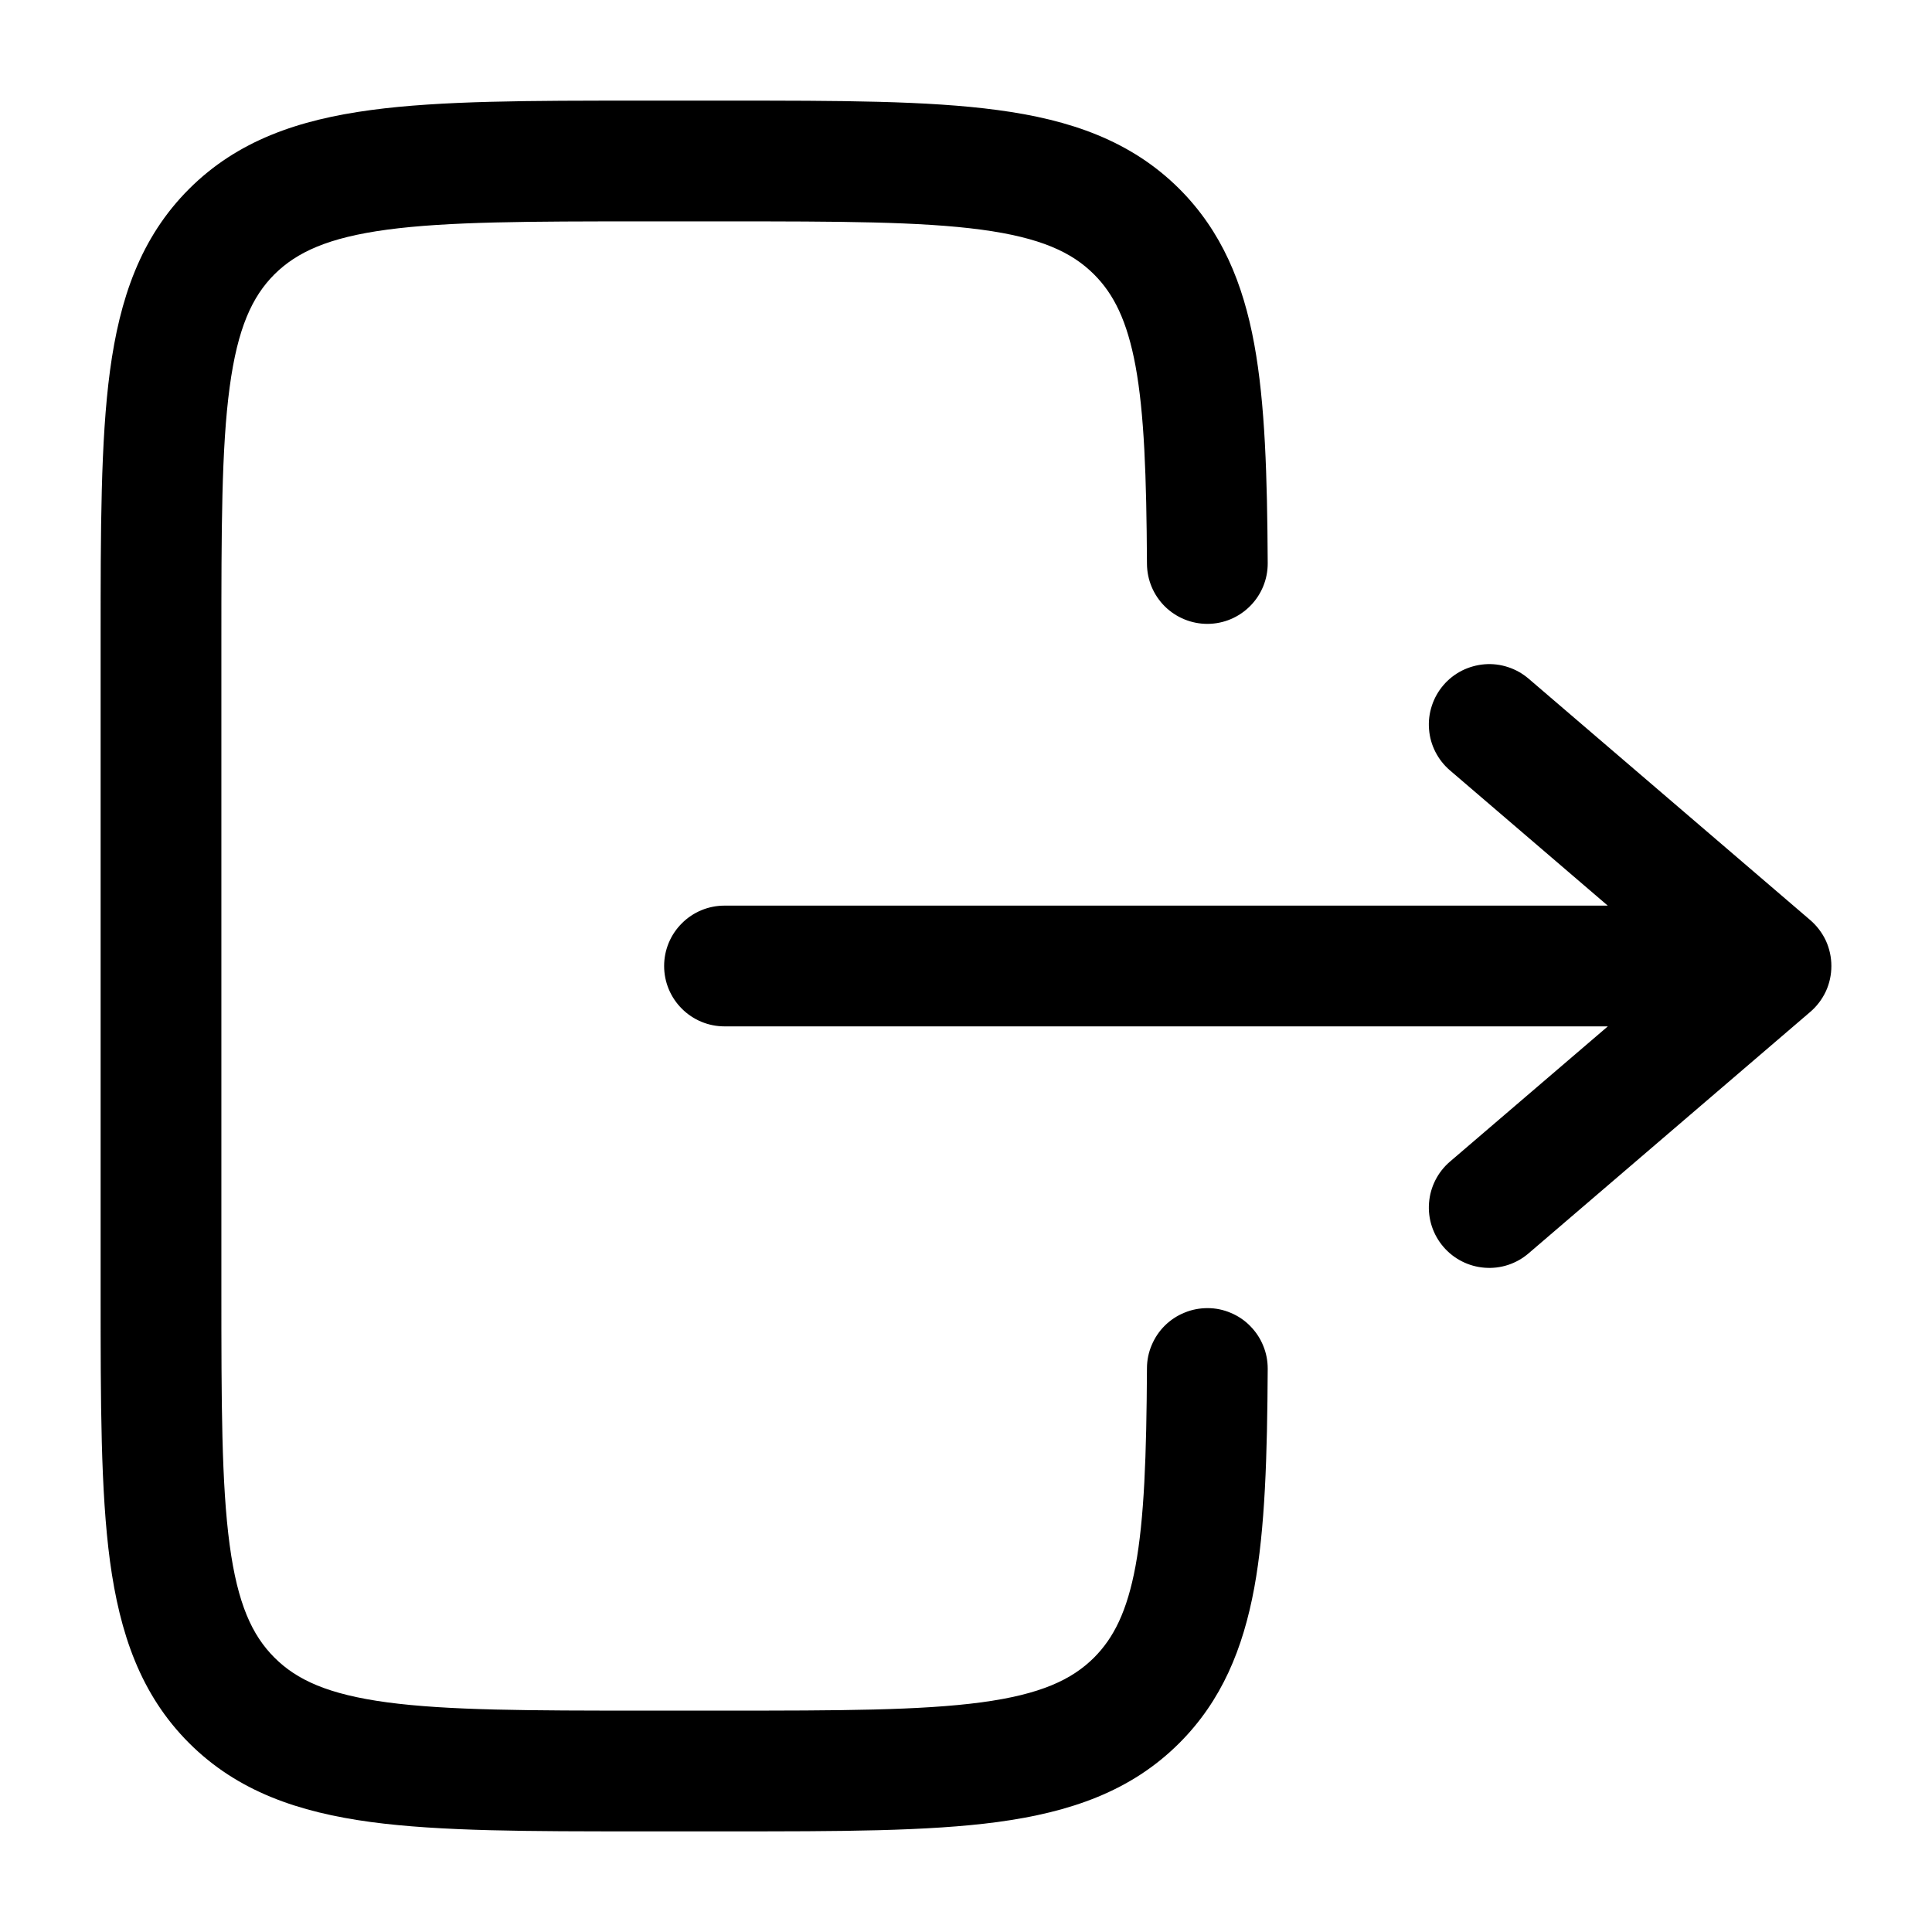 <svg width="24" height="24" viewBox="0 0 24 24" fill="none" xmlns="http://www.w3.org/2000/svg">
<g clip-path="url(#clip0_221_16467)">
<path d="M9.055 1.25C10.422 1.25 11.525 1.25 12.392 1.367C13.292 1.487 14.05 1.747 14.652 2.348C15.176 2.873 15.442 3.518 15.581 4.276C15.716 5.013 15.742 5.914 15.748 6.996C15.749 7.195 15.671 7.386 15.531 7.527C15.391 7.669 15.201 7.749 15.002 7.75C14.803 7.751 14.612 7.673 14.47 7.533C14.329 7.393 14.249 7.203 14.248 7.004C14.242 5.911 14.214 5.136 14.106 4.547C14.001 3.981 13.834 3.652 13.591 3.409C13.314 3.132 12.925 2.952 12.191 2.853C11.436 2.752 10.435 2.75 9 2.75H8C6.564 2.75 5.563 2.752 4.808 2.853C4.074 2.952 3.686 3.133 3.408 3.409C3.132 3.686 2.952 4.074 2.853 4.809C2.751 5.563 2.75 6.565 2.75 8V16C2.75 17.435 2.751 18.436 2.853 19.192C2.952 19.926 3.132 20.314 3.409 20.591C3.686 20.868 4.074 21.048 4.808 21.147C5.563 21.248 6.564 21.25 8 21.25H9C10.435 21.25 11.436 21.248 12.192 21.147C12.925 21.048 13.314 20.867 13.591 20.591C13.834 20.347 14.001 20.019 14.106 19.453C14.214 18.864 14.242 18.089 14.248 16.996C14.248 16.898 14.268 16.8 14.307 16.709C14.345 16.619 14.4 16.536 14.47 16.467C14.54 16.398 14.623 16.343 14.715 16.306C14.806 16.268 14.903 16.25 15.002 16.25C15.101 16.25 15.198 16.27 15.289 16.309C15.38 16.347 15.462 16.402 15.531 16.473C15.6 16.543 15.655 16.625 15.692 16.717C15.73 16.808 15.748 16.905 15.748 17.004C15.742 18.086 15.716 18.987 15.581 19.724C15.441 20.482 15.176 21.127 14.651 21.652C14.05 22.254 13.291 22.512 12.391 22.634C11.525 22.75 10.422 22.75 9.055 22.75H7.945C6.577 22.75 5.475 22.75 4.608 22.634C3.708 22.512 2.95 22.254 2.348 21.652C1.746 21.05 1.488 20.292 1.366 19.392C1.25 18.525 1.25 17.422 1.25 16.055V7.945C1.25 6.578 1.25 5.475 1.366 4.608C1.487 3.708 1.746 2.95 2.348 2.348C2.95 1.746 3.708 1.488 4.608 1.367C5.475 1.25 6.578 1.25 7.945 1.25H9.055Z" fill="black"/>
<path d="M9 11.25C8.801 11.25 8.61 11.329 8.47 11.47C8.329 11.61 8.25 11.801 8.25 12C8.25 12.199 8.329 12.39 8.47 12.53C8.61 12.671 8.801 12.75 9 12.75H19.973L18.012 14.43C17.861 14.559 17.767 14.744 17.752 14.942C17.736 15.141 17.801 15.337 17.93 15.488C18.059 15.639 18.244 15.733 18.442 15.748C18.64 15.764 18.837 15.7 18.988 15.57L22.488 12.57C22.57 12.5 22.636 12.412 22.682 12.314C22.727 12.216 22.75 12.108 22.75 12C22.75 11.892 22.727 11.785 22.682 11.686C22.636 11.588 22.57 11.501 22.488 11.43L18.988 8.43C18.913 8.366 18.826 8.317 18.733 8.287C18.639 8.256 18.54 8.244 18.442 8.252C18.344 8.26 18.248 8.287 18.16 8.331C18.072 8.376 17.994 8.437 17.93 8.512C17.866 8.587 17.817 8.674 17.787 8.767C17.756 8.861 17.744 8.96 17.752 9.058C17.759 9.156 17.786 9.252 17.831 9.34C17.876 9.428 17.937 9.506 18.012 9.57L19.972 11.25H9Z" fill="black"/>
</g>
<defs>
<clipPath id="clip0_221_16467">
<rect width="24" height="24" fill="white"/>
</clipPath>
</defs>
</svg>
